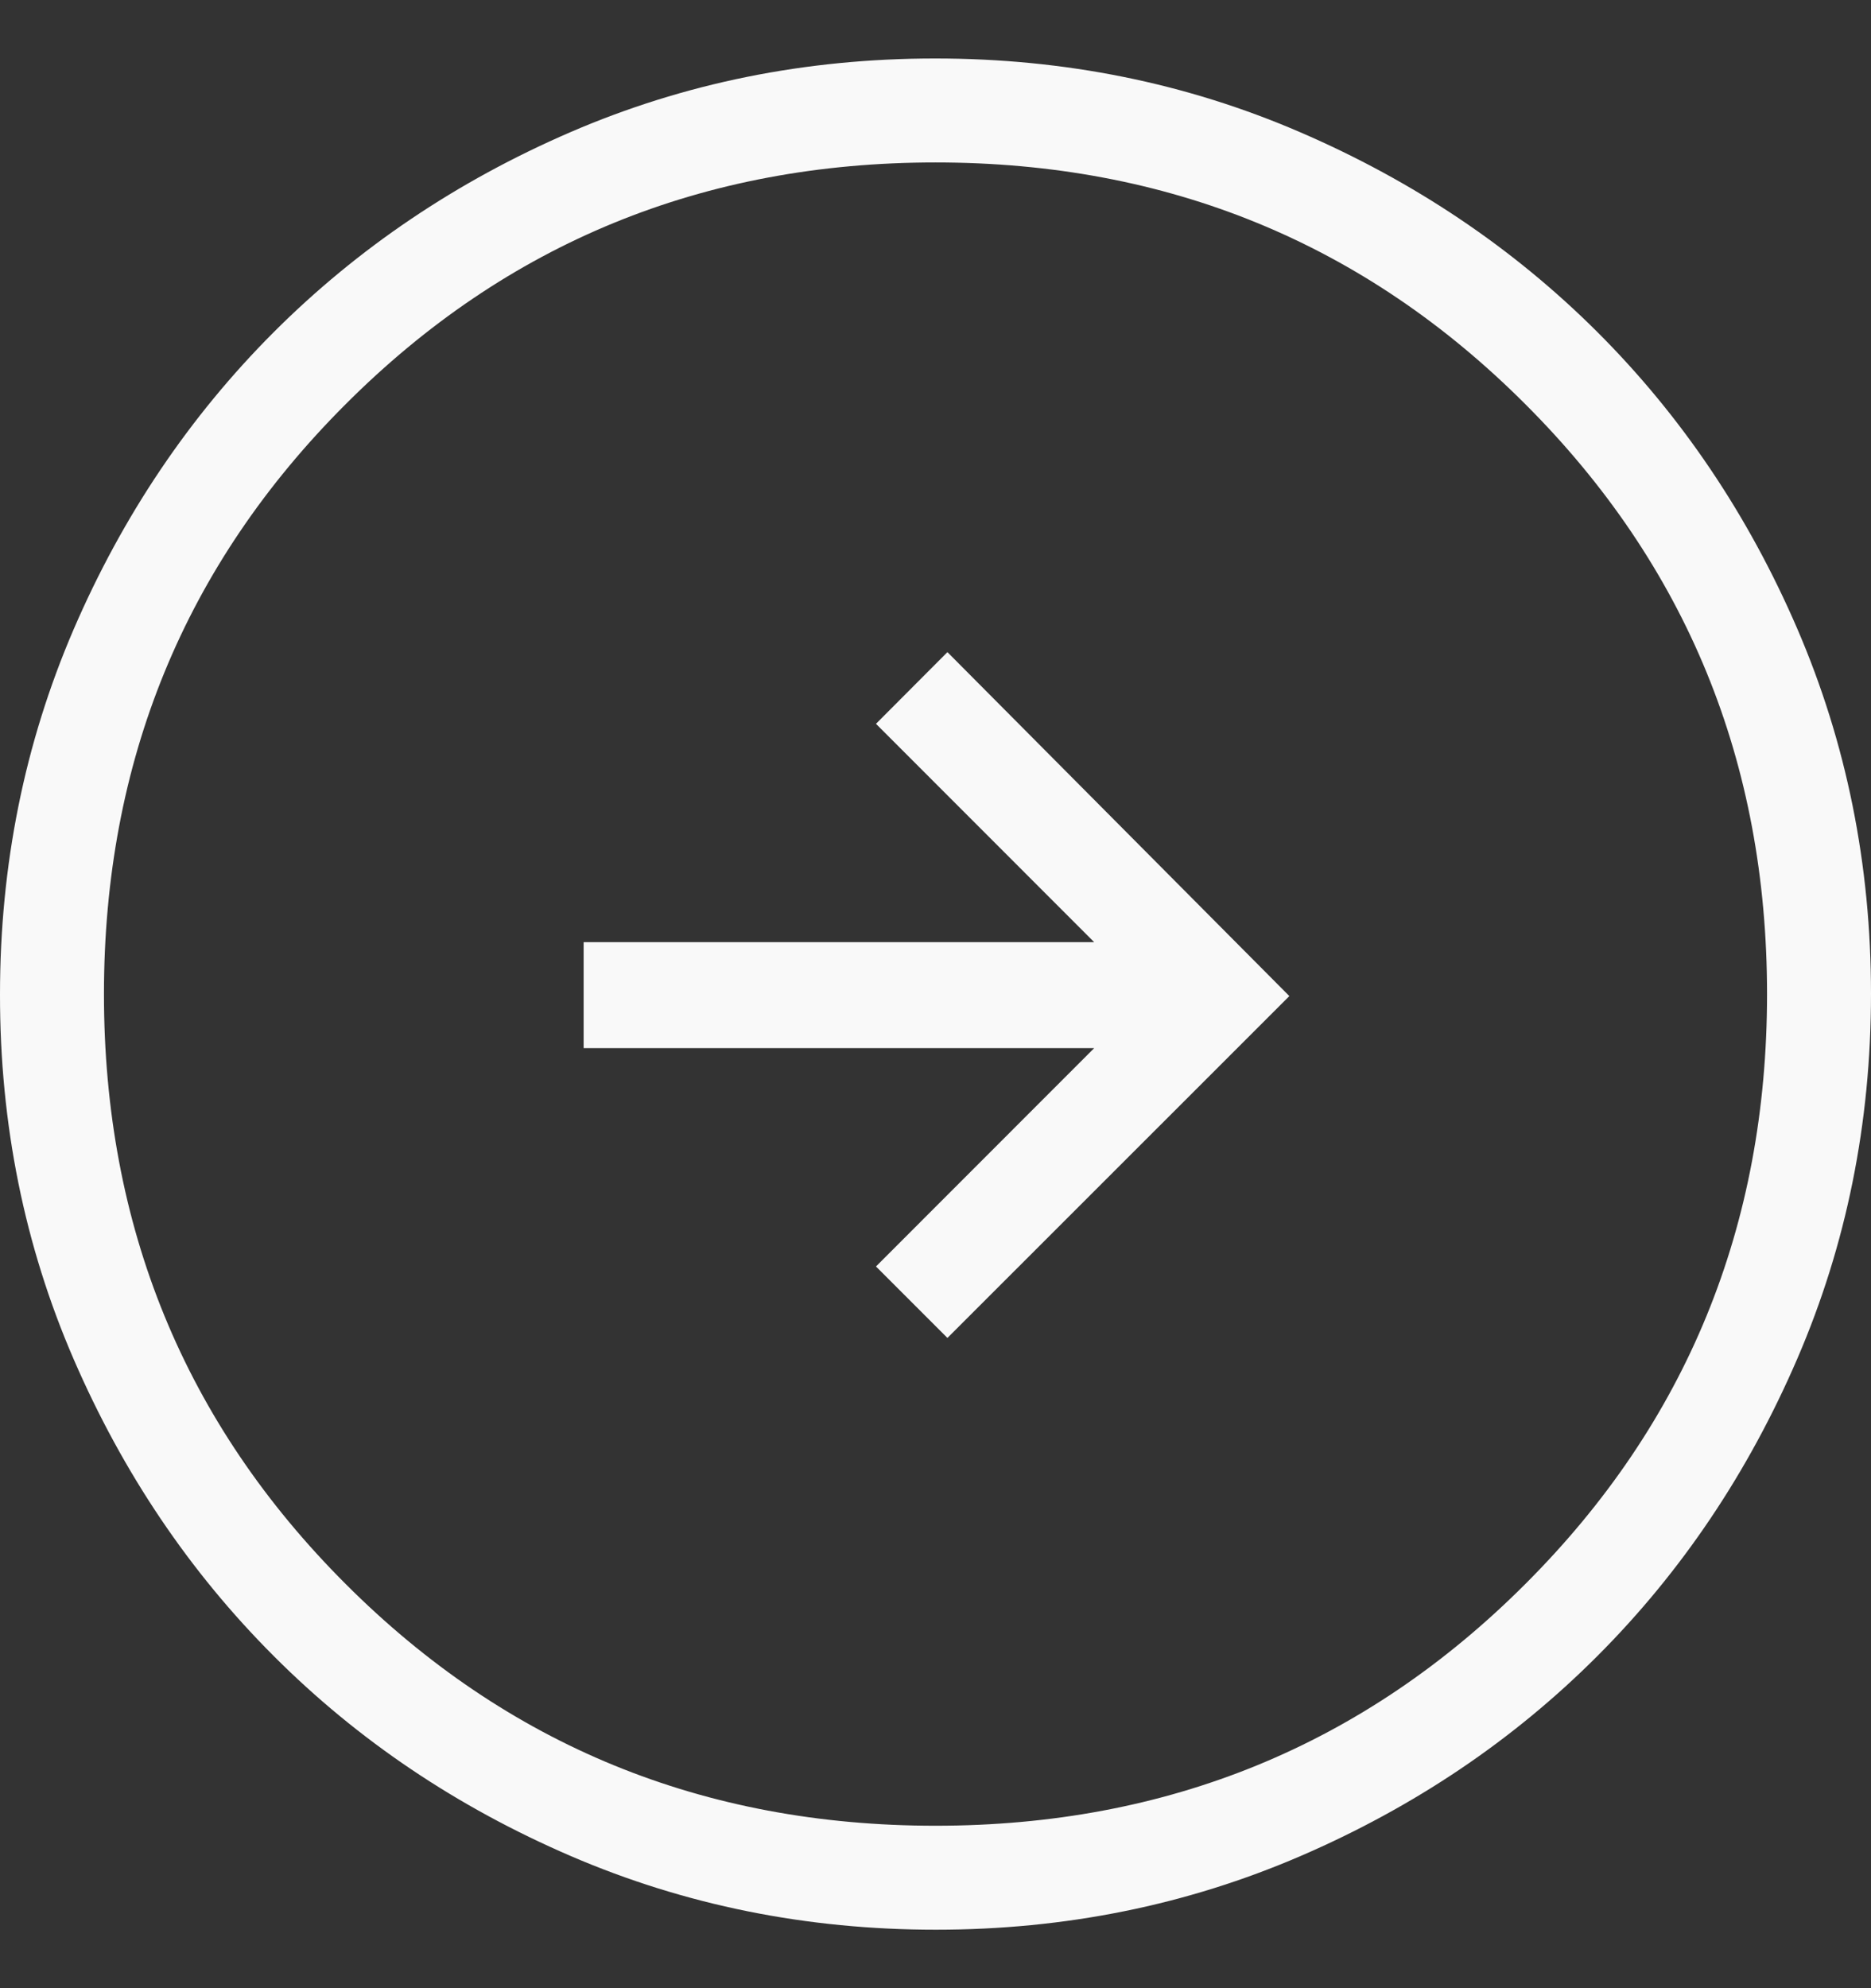 <svg width="16" height="17" viewBox="0 0 16 17" fill="none" xmlns="http://www.w3.org/2000/svg">
<rect x="0" y="0" width="16" height="17" fill="#333333" stroke="none"/>
<path d="M4.991 8.056V8.962H9.357L7.491 10.829L8.102 11.44L11.026 8.517L8.102 5.576L7.491 6.189L9.357 8.056H4.991ZM0 8.503C0 7.397 0.21 6.357 0.629 5.383C1.049 4.409 1.62 3.562 2.34 2.841C3.06 2.121 3.906 1.55 4.878 1.13C5.851 0.71 6.89 0.5 7.997 0.5C9.104 0.5 10.144 0.71 11.117 1.13C12.091 1.55 12.938 2.119 13.659 2.838C14.379 3.557 14.95 4.403 15.37 5.377C15.79 6.352 16 7.392 16 8.497C16 9.603 15.79 10.643 15.37 11.617C14.95 12.591 14.381 13.438 13.661 14.159C12.942 14.879 12.095 15.45 11.122 15.87C10.148 16.29 9.108 16.5 8.003 16.5C6.897 16.5 5.857 16.29 4.883 15.871C3.908 15.451 3.061 14.881 2.341 14.16C1.621 13.44 1.051 12.594 0.63 11.622C0.209 10.65 -0.001 9.61 0 8.503ZM0.889 8.5C0.889 10.485 1.578 12.167 2.956 13.544C4.333 14.922 6.015 15.611 8 15.611C9.985 15.611 11.667 14.922 13.044 13.544C14.422 12.167 15.111 10.485 15.111 8.5C15.111 6.515 14.422 4.833 13.044 3.456C11.667 2.078 9.985 1.389 8 1.389C6.015 1.389 4.333 2.078 2.956 3.456C1.578 4.833 0.889 6.515 0.889 8.5Z" fill="#F9F9F9"/>
</svg>
